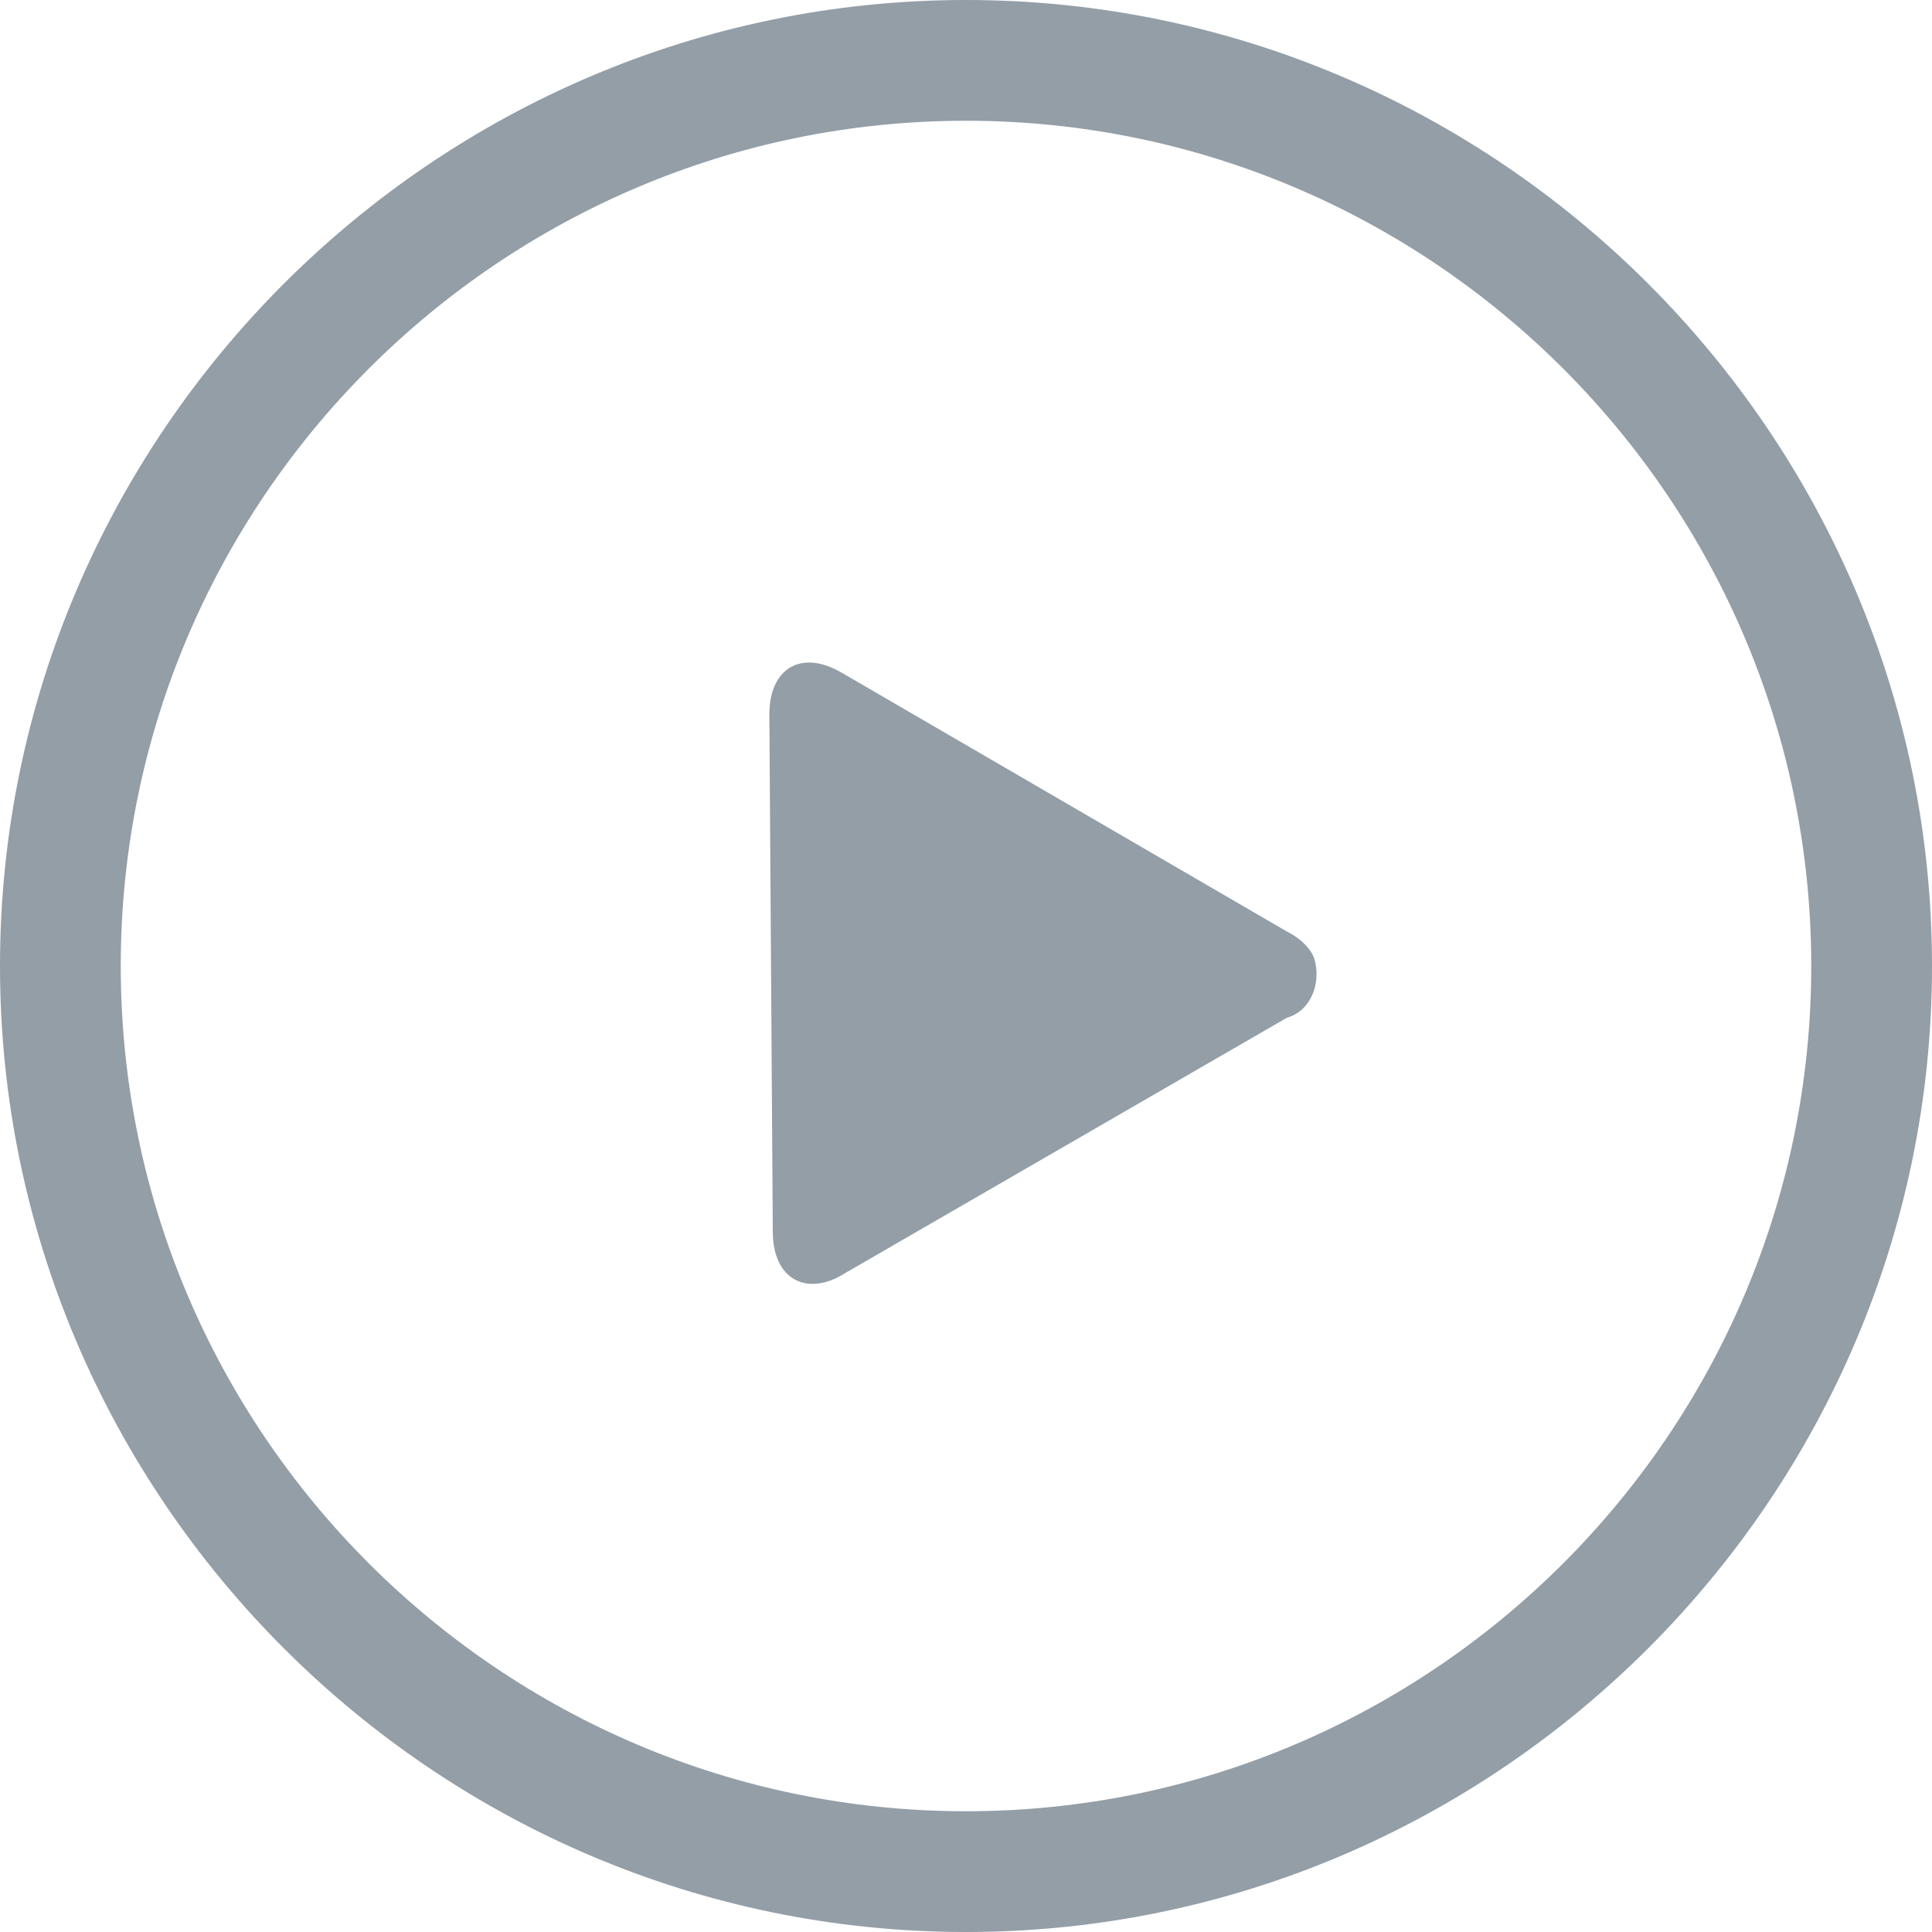 <!-- Generated by IcoMoon.io -->
<svg version="1.1" xmlns="http://www.w3.org/2000/svg" width="512" height="512" viewBox="0 0 512 512">
<title></title>
<style type="text/css">
	path{fill:#939EA7;}
</style>
<g id="icomoon-ignore">
</g>
<path d="M341.029 246.857l-117.943-68.571c-10.971-6.4-19.2-0.915-19.2 10.971l0.915 137.143c0 12.8 9.143 17.372 19.2 10.971l117.028-67.657c6.4-1.829 9.143-9.143 7.315-15.543-0.914-2.743-3.657-5.486-7.315-7.315zM256 512c-140.8 0-256-115.2-256-256s115.2-256 256-256 256 115.2 256 256-115.2 256-256 256zM256 32c-123.428 0-224 100.572-224 224s100.572 224 224 224c123.428 0 224-100.572 224-224s-100.572-224-224-224z"></path>
</svg>
